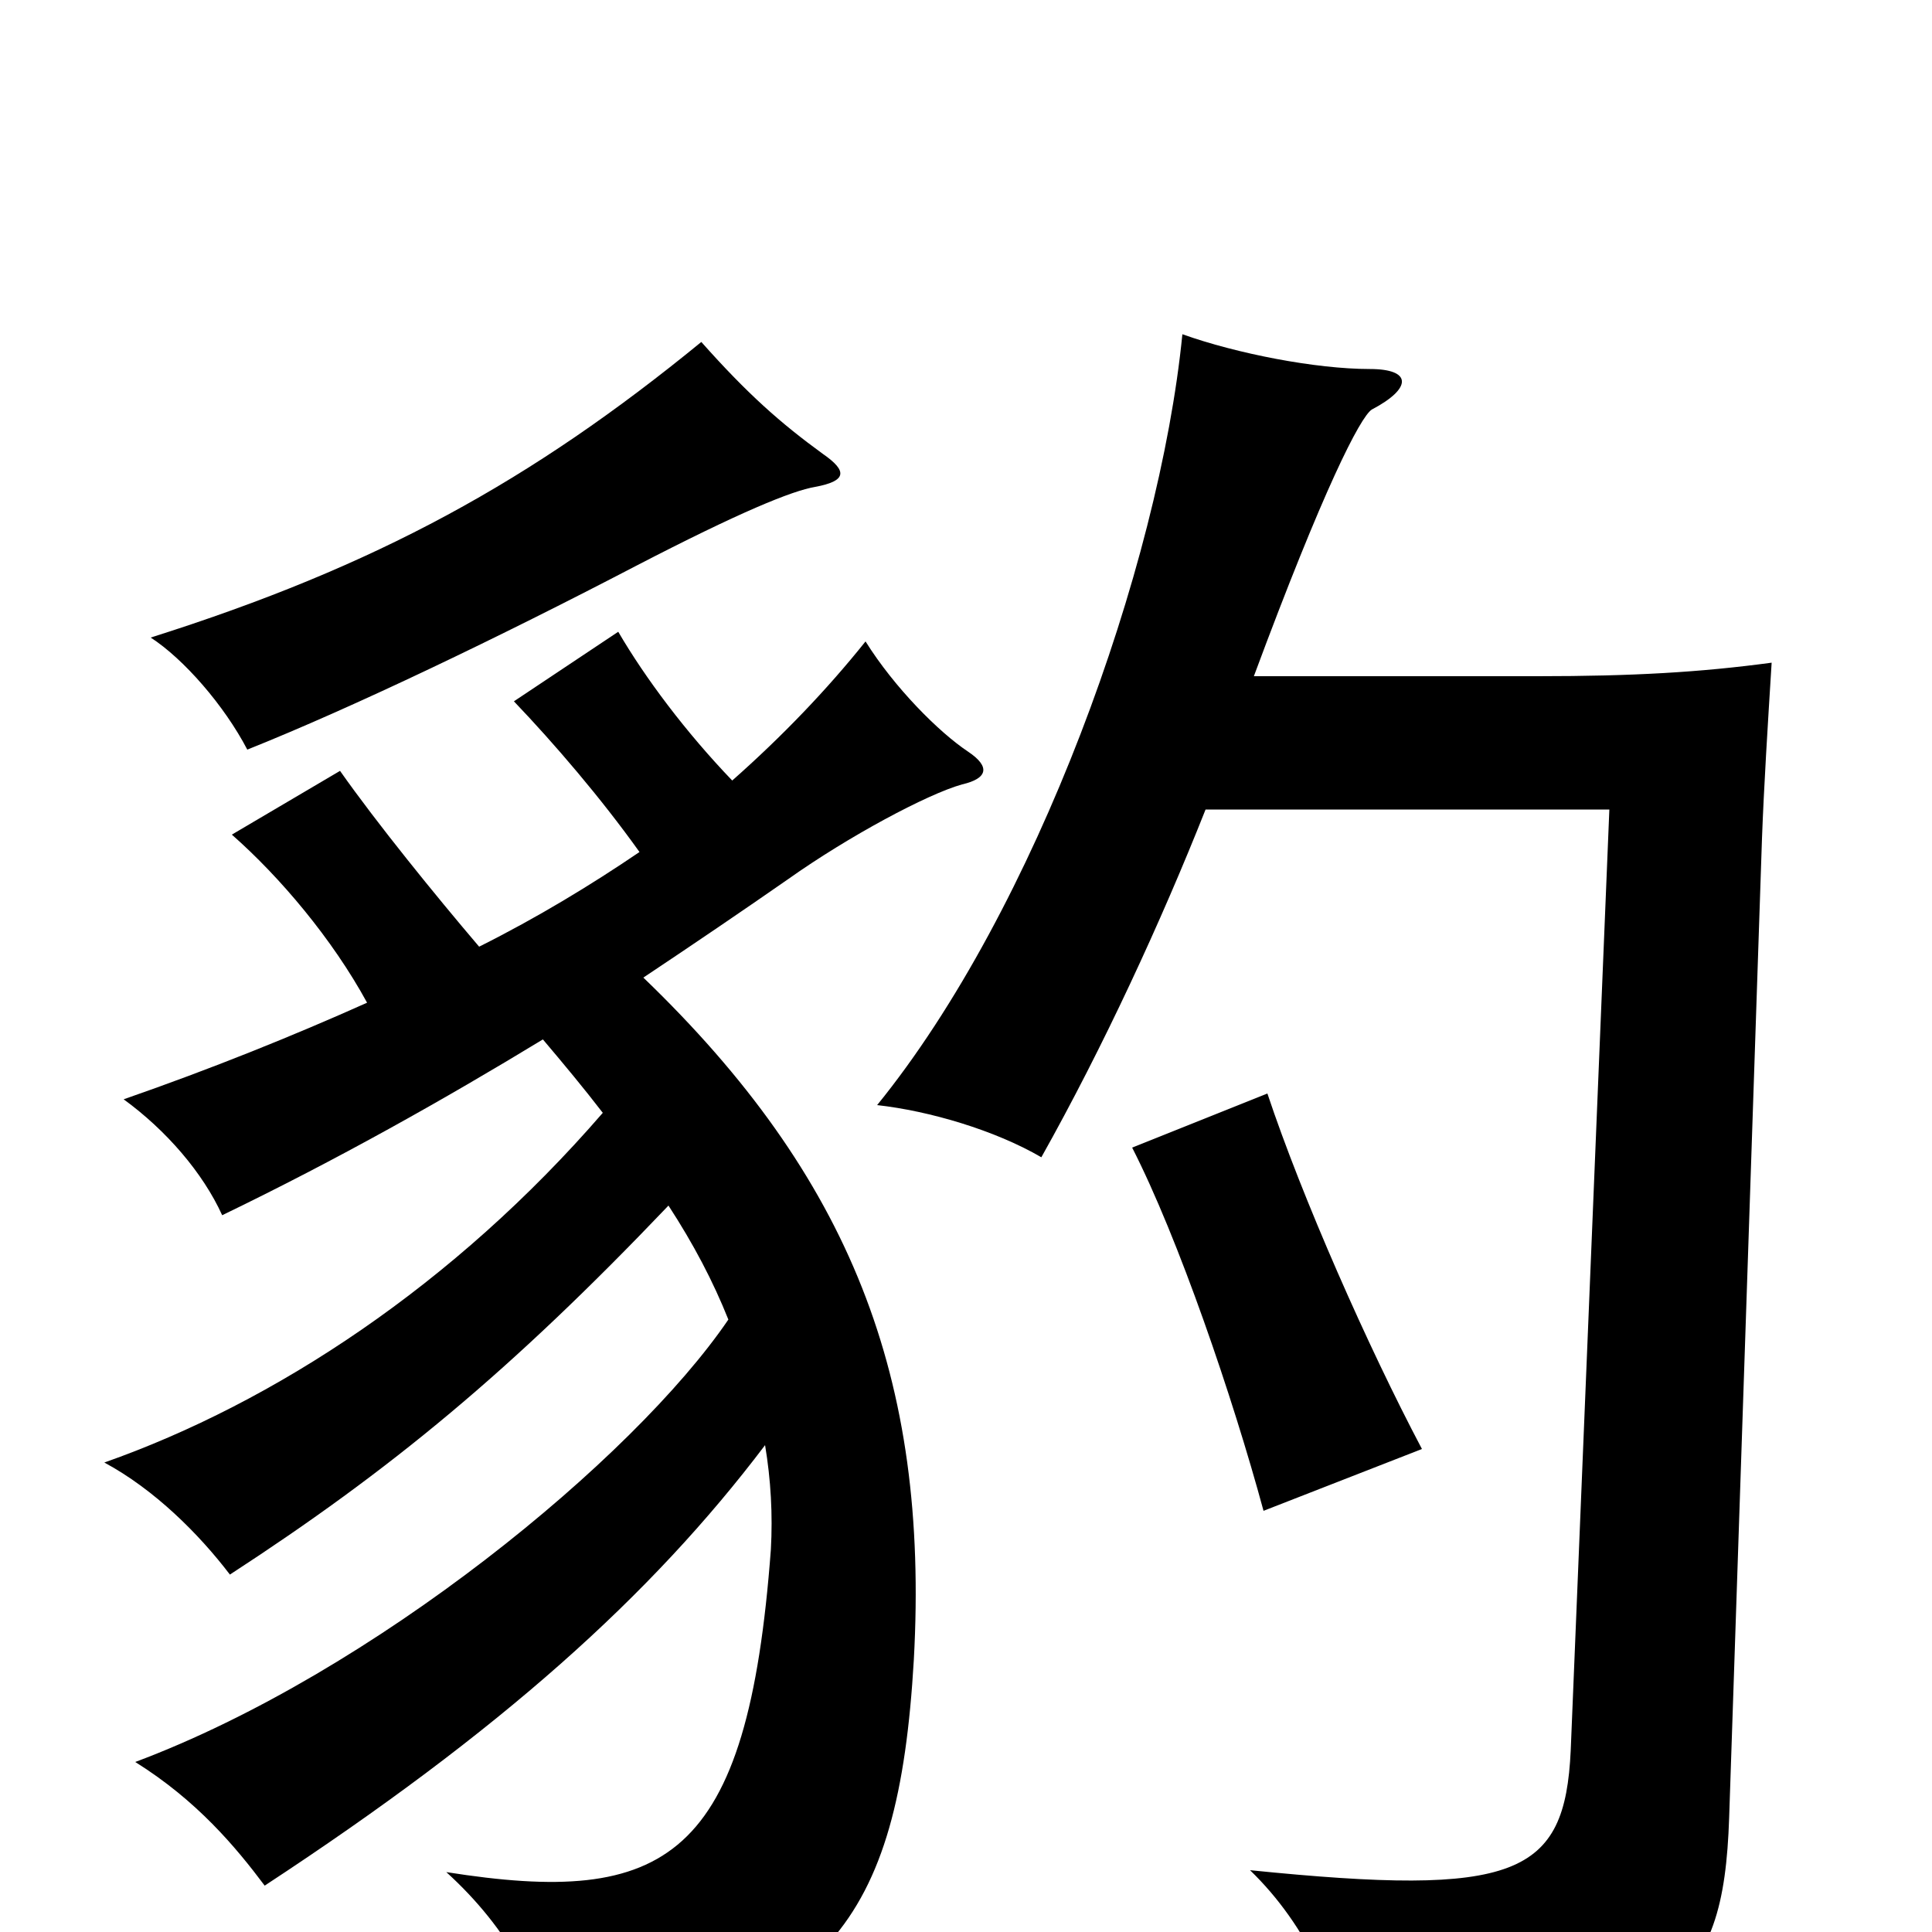 <svg xmlns="http://www.w3.org/2000/svg" viewBox="0 -1000 1000 1000">
	<path fill="#000000" d="M736 -250C708 -303 674 -380 656 -434L586 -406C610 -359 638 -277 654 -218ZM426 -765C404 -781 387 -796 363 -823C275 -751 195 -707 78 -670C95 -659 116 -635 128 -612C183 -634 258 -670 329 -707C383 -735 410 -746 422 -748C438 -751 439 -756 426 -765ZM649 -650C685 -747 704 -784 710 -788C731 -799 731 -809 709 -809C681 -809 640 -817 612 -827C600 -706 536 -529 454 -428C481 -425 515 -415 539 -401C571 -458 601 -523 624 -581H833L813 -94C810 -29 785 -18 647 -32C677 -3 694 36 699 73C867 56 892 29 895 -59L912 -566C913 -593 915 -625 917 -657C880 -652 845 -650 796 -650ZM333 -494C360 -512 385 -529 408 -545C439 -567 480 -589 498 -594C511 -597 513 -603 501 -611C486 -621 463 -644 448 -668C428 -643 405 -619 379 -596C355 -621 334 -649 320 -673L266 -637C287 -615 311 -587 331 -559C306 -542 278 -525 248 -510C225 -537 195 -574 176 -601L120 -568C145 -546 172 -514 190 -481C152 -464 110 -447 64 -431C86 -415 105 -393 115 -371C175 -400 230 -431 281 -462C292 -449 302 -437 312 -424C235 -335 142 -274 54 -243C80 -229 103 -206 119 -185C202 -239 264 -290 346 -376C359 -356 369 -337 377 -317C328 -245 193 -134 70 -88C102 -68 122 -44 137 -24C259 -104 337 -174 396 -252C399 -234 400 -216 399 -198C387 -37 345 -13 231 -31C263 -2 282 33 287 68C427 41 465 -3 473 -141C481 -287 440 -391 333 -494Z"/>
</svg>